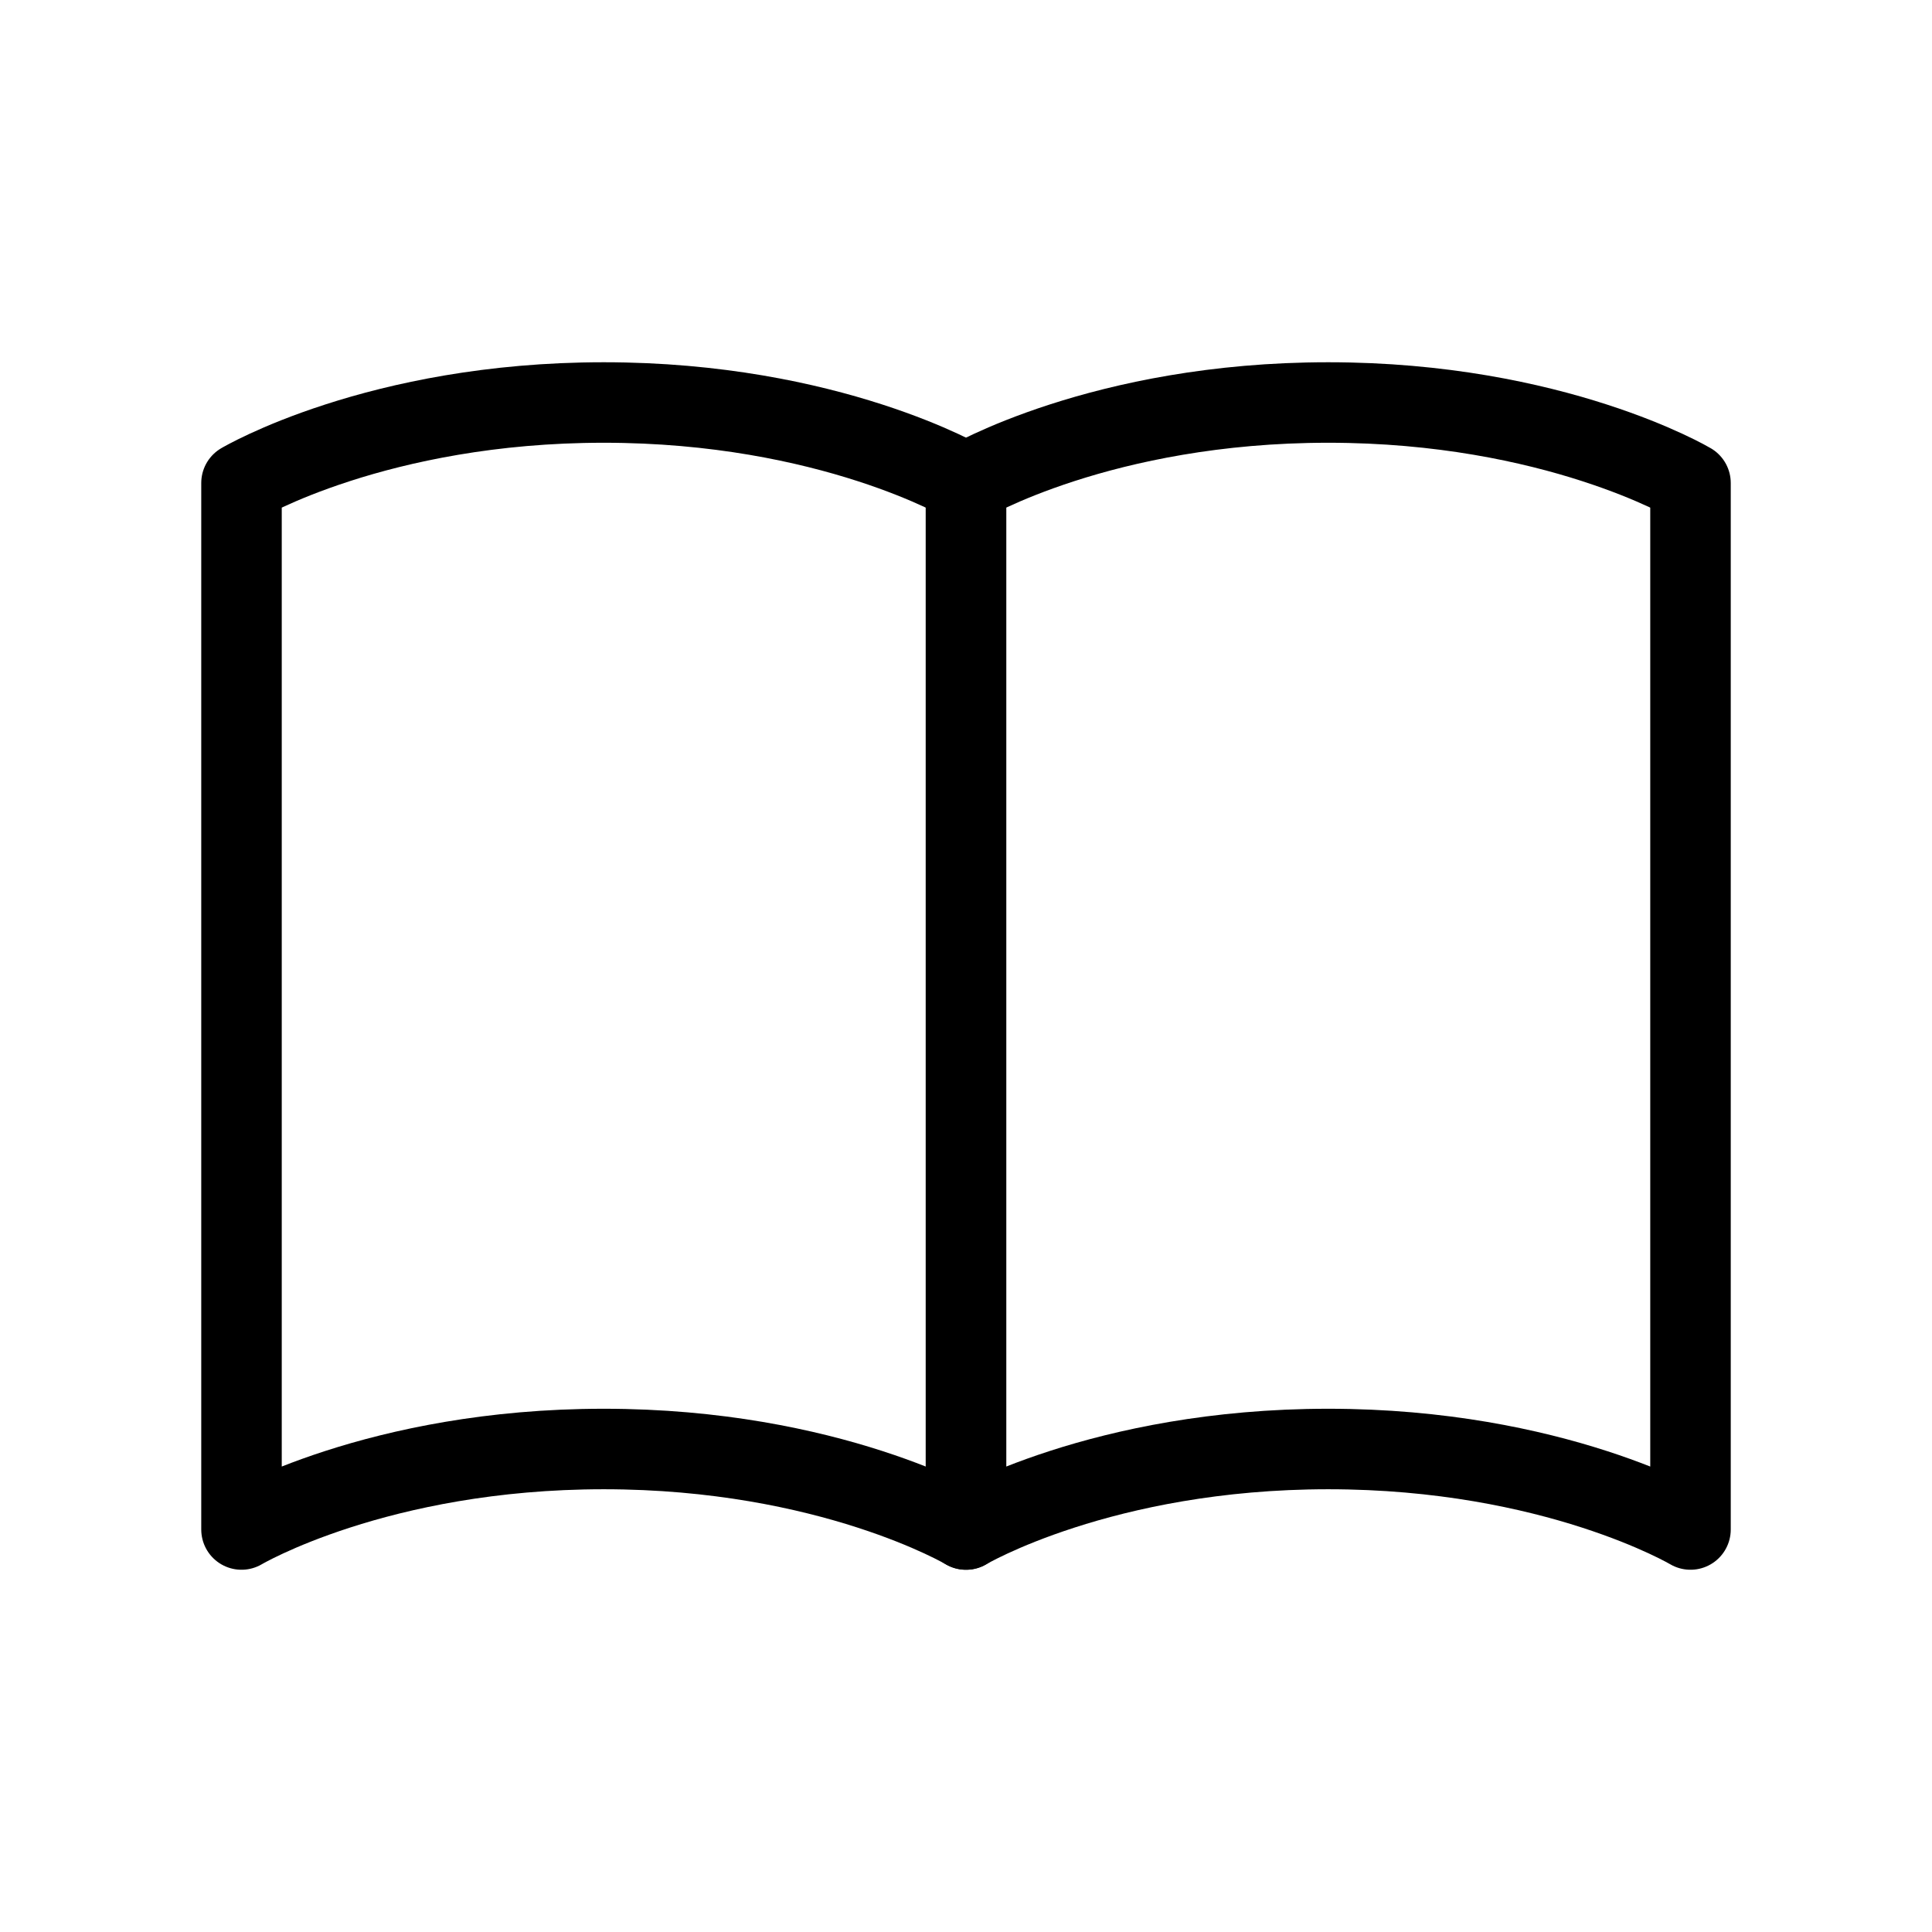 <svg
	width="24"
	height="24"
	viewBox="0 0 24 24"
	fill="none"
	xmlns="http://www.w3.org/2000/svg"
>
	<path
		d="M12 6C12 6 13.688 5 16.5 5C19.312 5 21 6 21 6V19C21 19 19.312 18 16.5 18C13.688 18 12 19 12 19V6Z"
		stroke="black"
		stroke-miterlimit="10"
		stroke-linecap="round"
		stroke-linejoin="round"
	/>
	<path
		d="M3 6C3 6 4.688 5 7.5 5C10.312 5 12 6 12 6V19C12 19 10.312 18 7.5 18C4.688 18 3 19 3 19V6Z"
		stroke="black"
		stroke-miterlimit="10"
		stroke-linecap="round"
		stroke-linejoin="round"
	/>
</svg>
